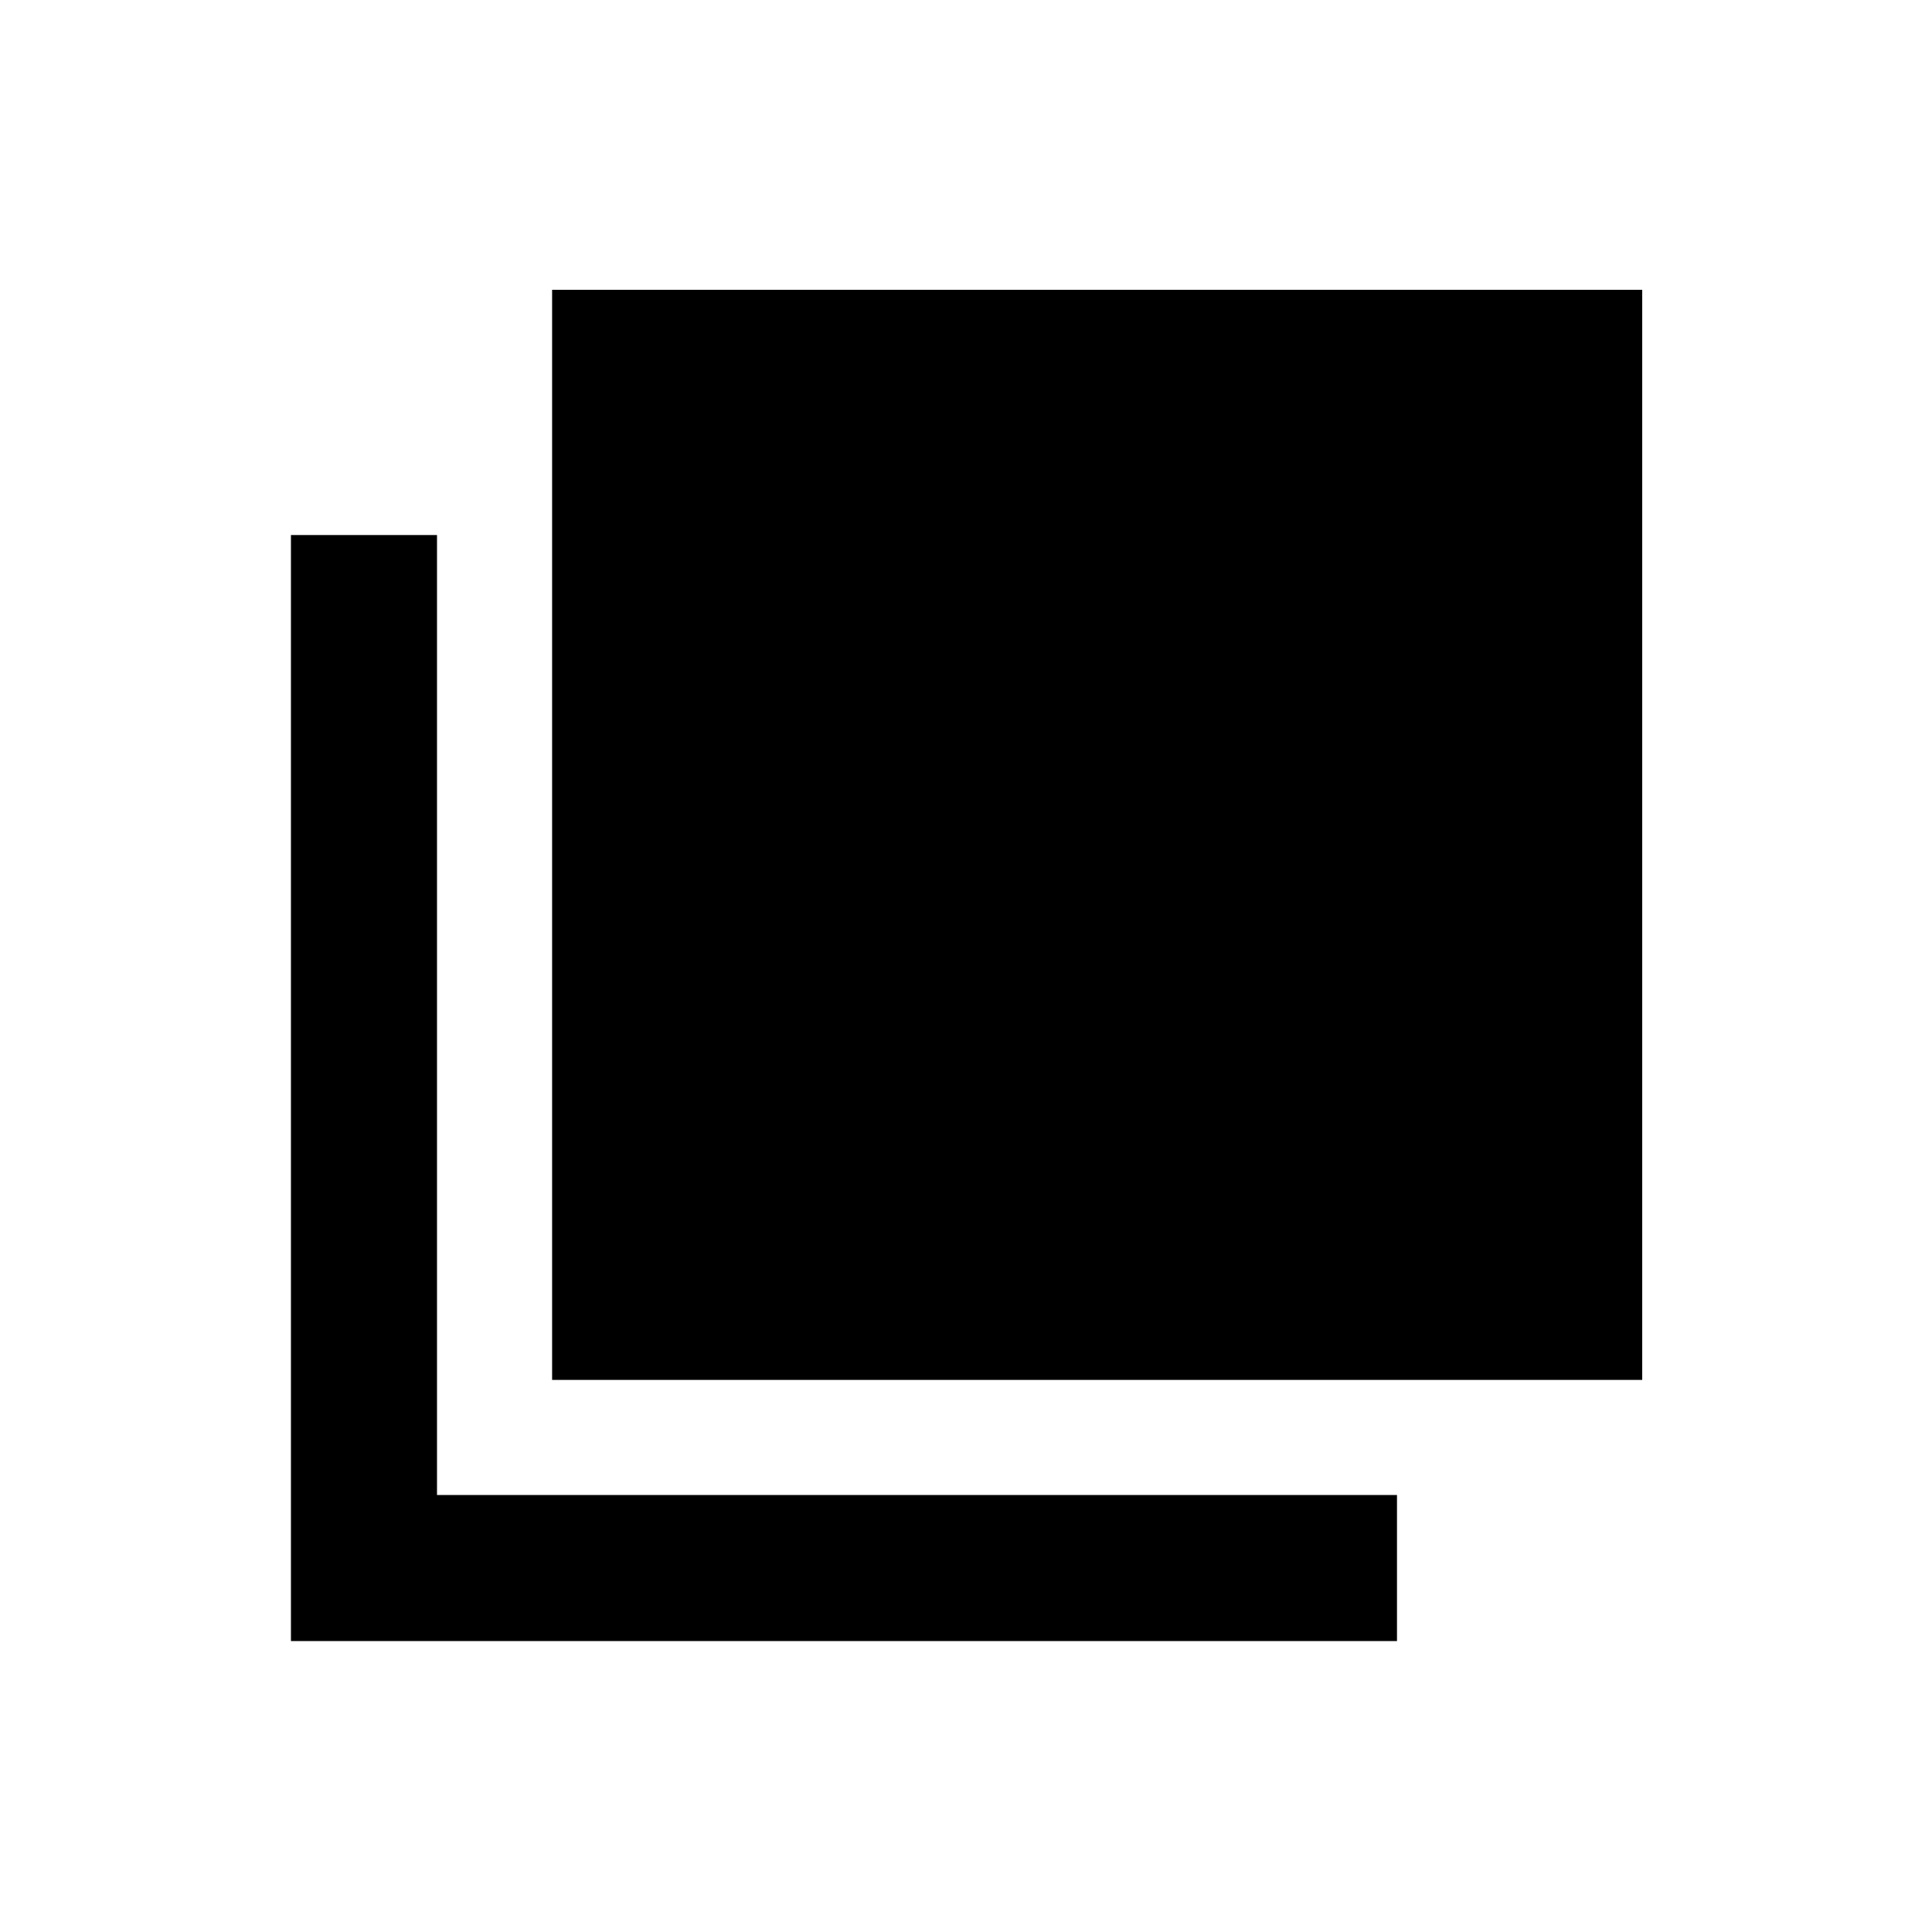 <svg xmlns="http://www.w3.org/2000/svg" height="40" viewBox="0 96 960 960" width="40"><path d="M274.339 781.661V239.992h541.669v541.669H274.339ZM144.565 911.435V361.846h72.579v477.01h477.01v72.579H144.565Z"/></svg>